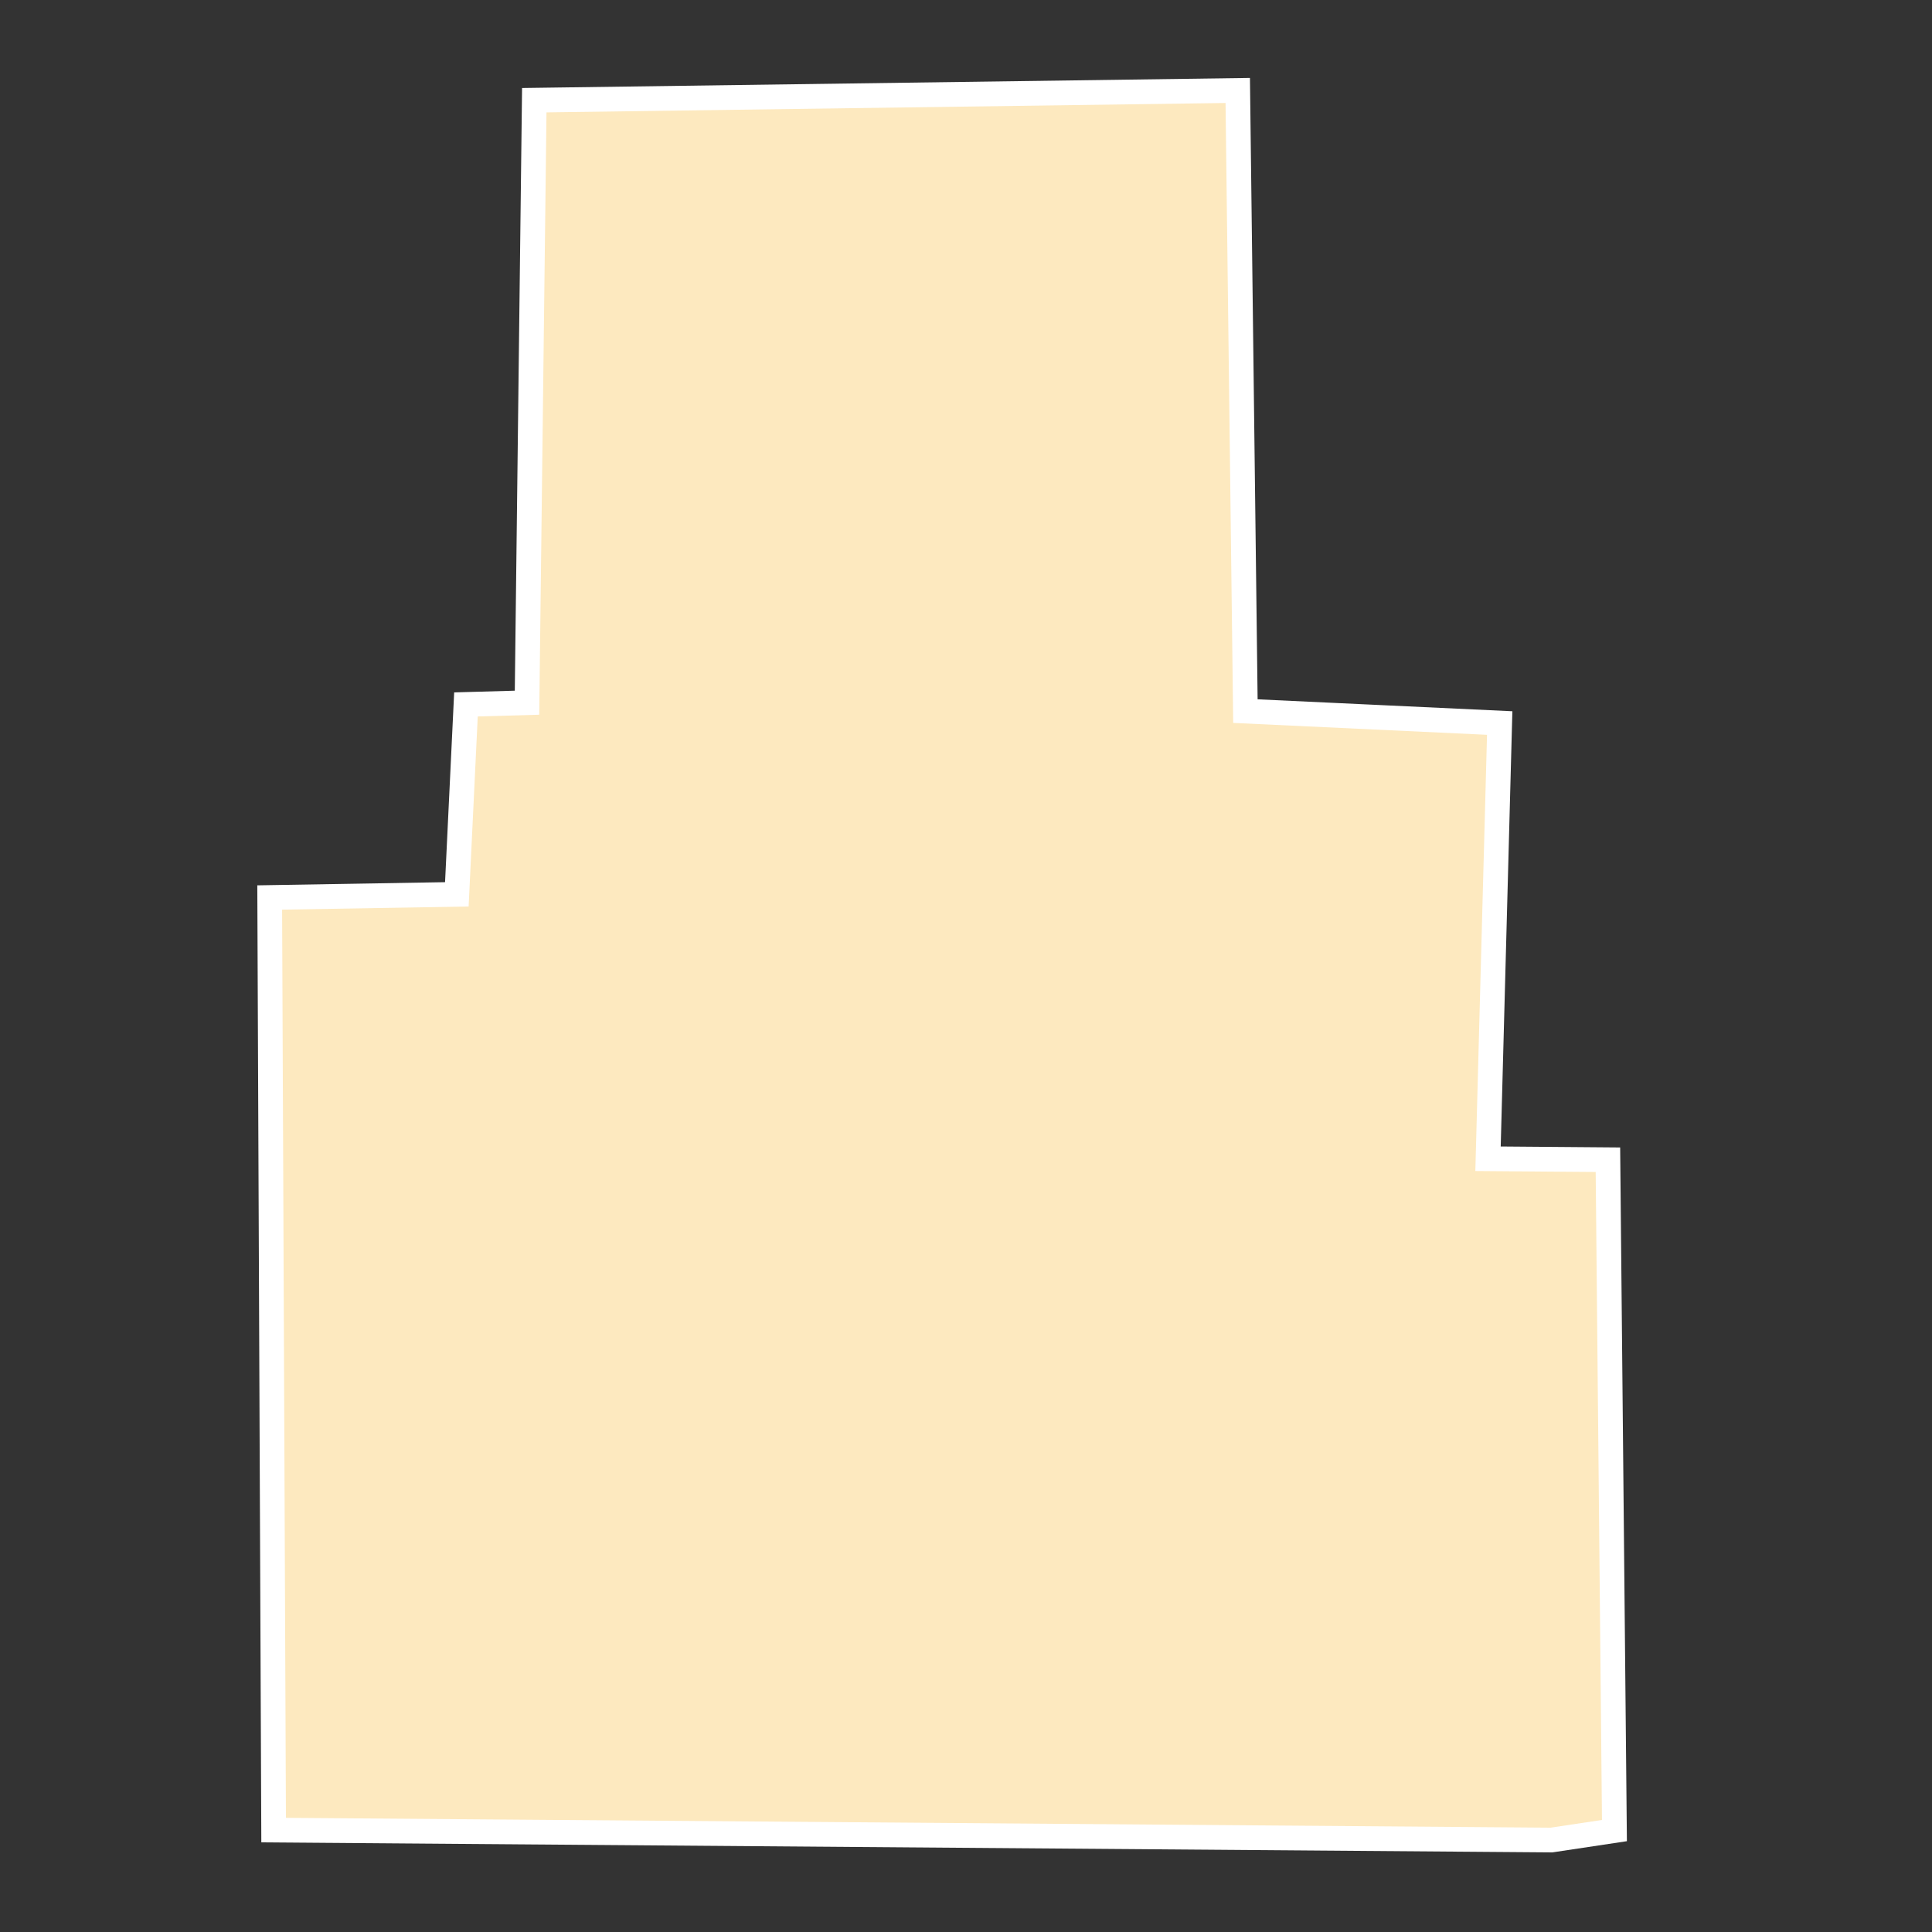 <?xml version="1.0" encoding="UTF-8"?>
<svg id="County_Labels" data-name="County Labels" xmlns="http://www.w3.org/2000/svg" viewBox="0 0 1000 1000">
  <rect x="0" y="0" width="1000" height="1000" fill="#333333" stroke="none"/>
  <polygon points="803.04 952.4 141.63 947.26 139.6 464.54 236.46 462.91 241.18 364.61 272.78 363.72 276.54 51.86 640.66 46.82 644.62 368.07 776.24 374.24 770.2 599.77 832.26 600.27 835.63 947.5 803.04 952.4" fill="#fde9bf" fill-rule="evenodd" stroke="#fff" stroke-miterlimit="10" stroke-width="12.79"/>
</svg>